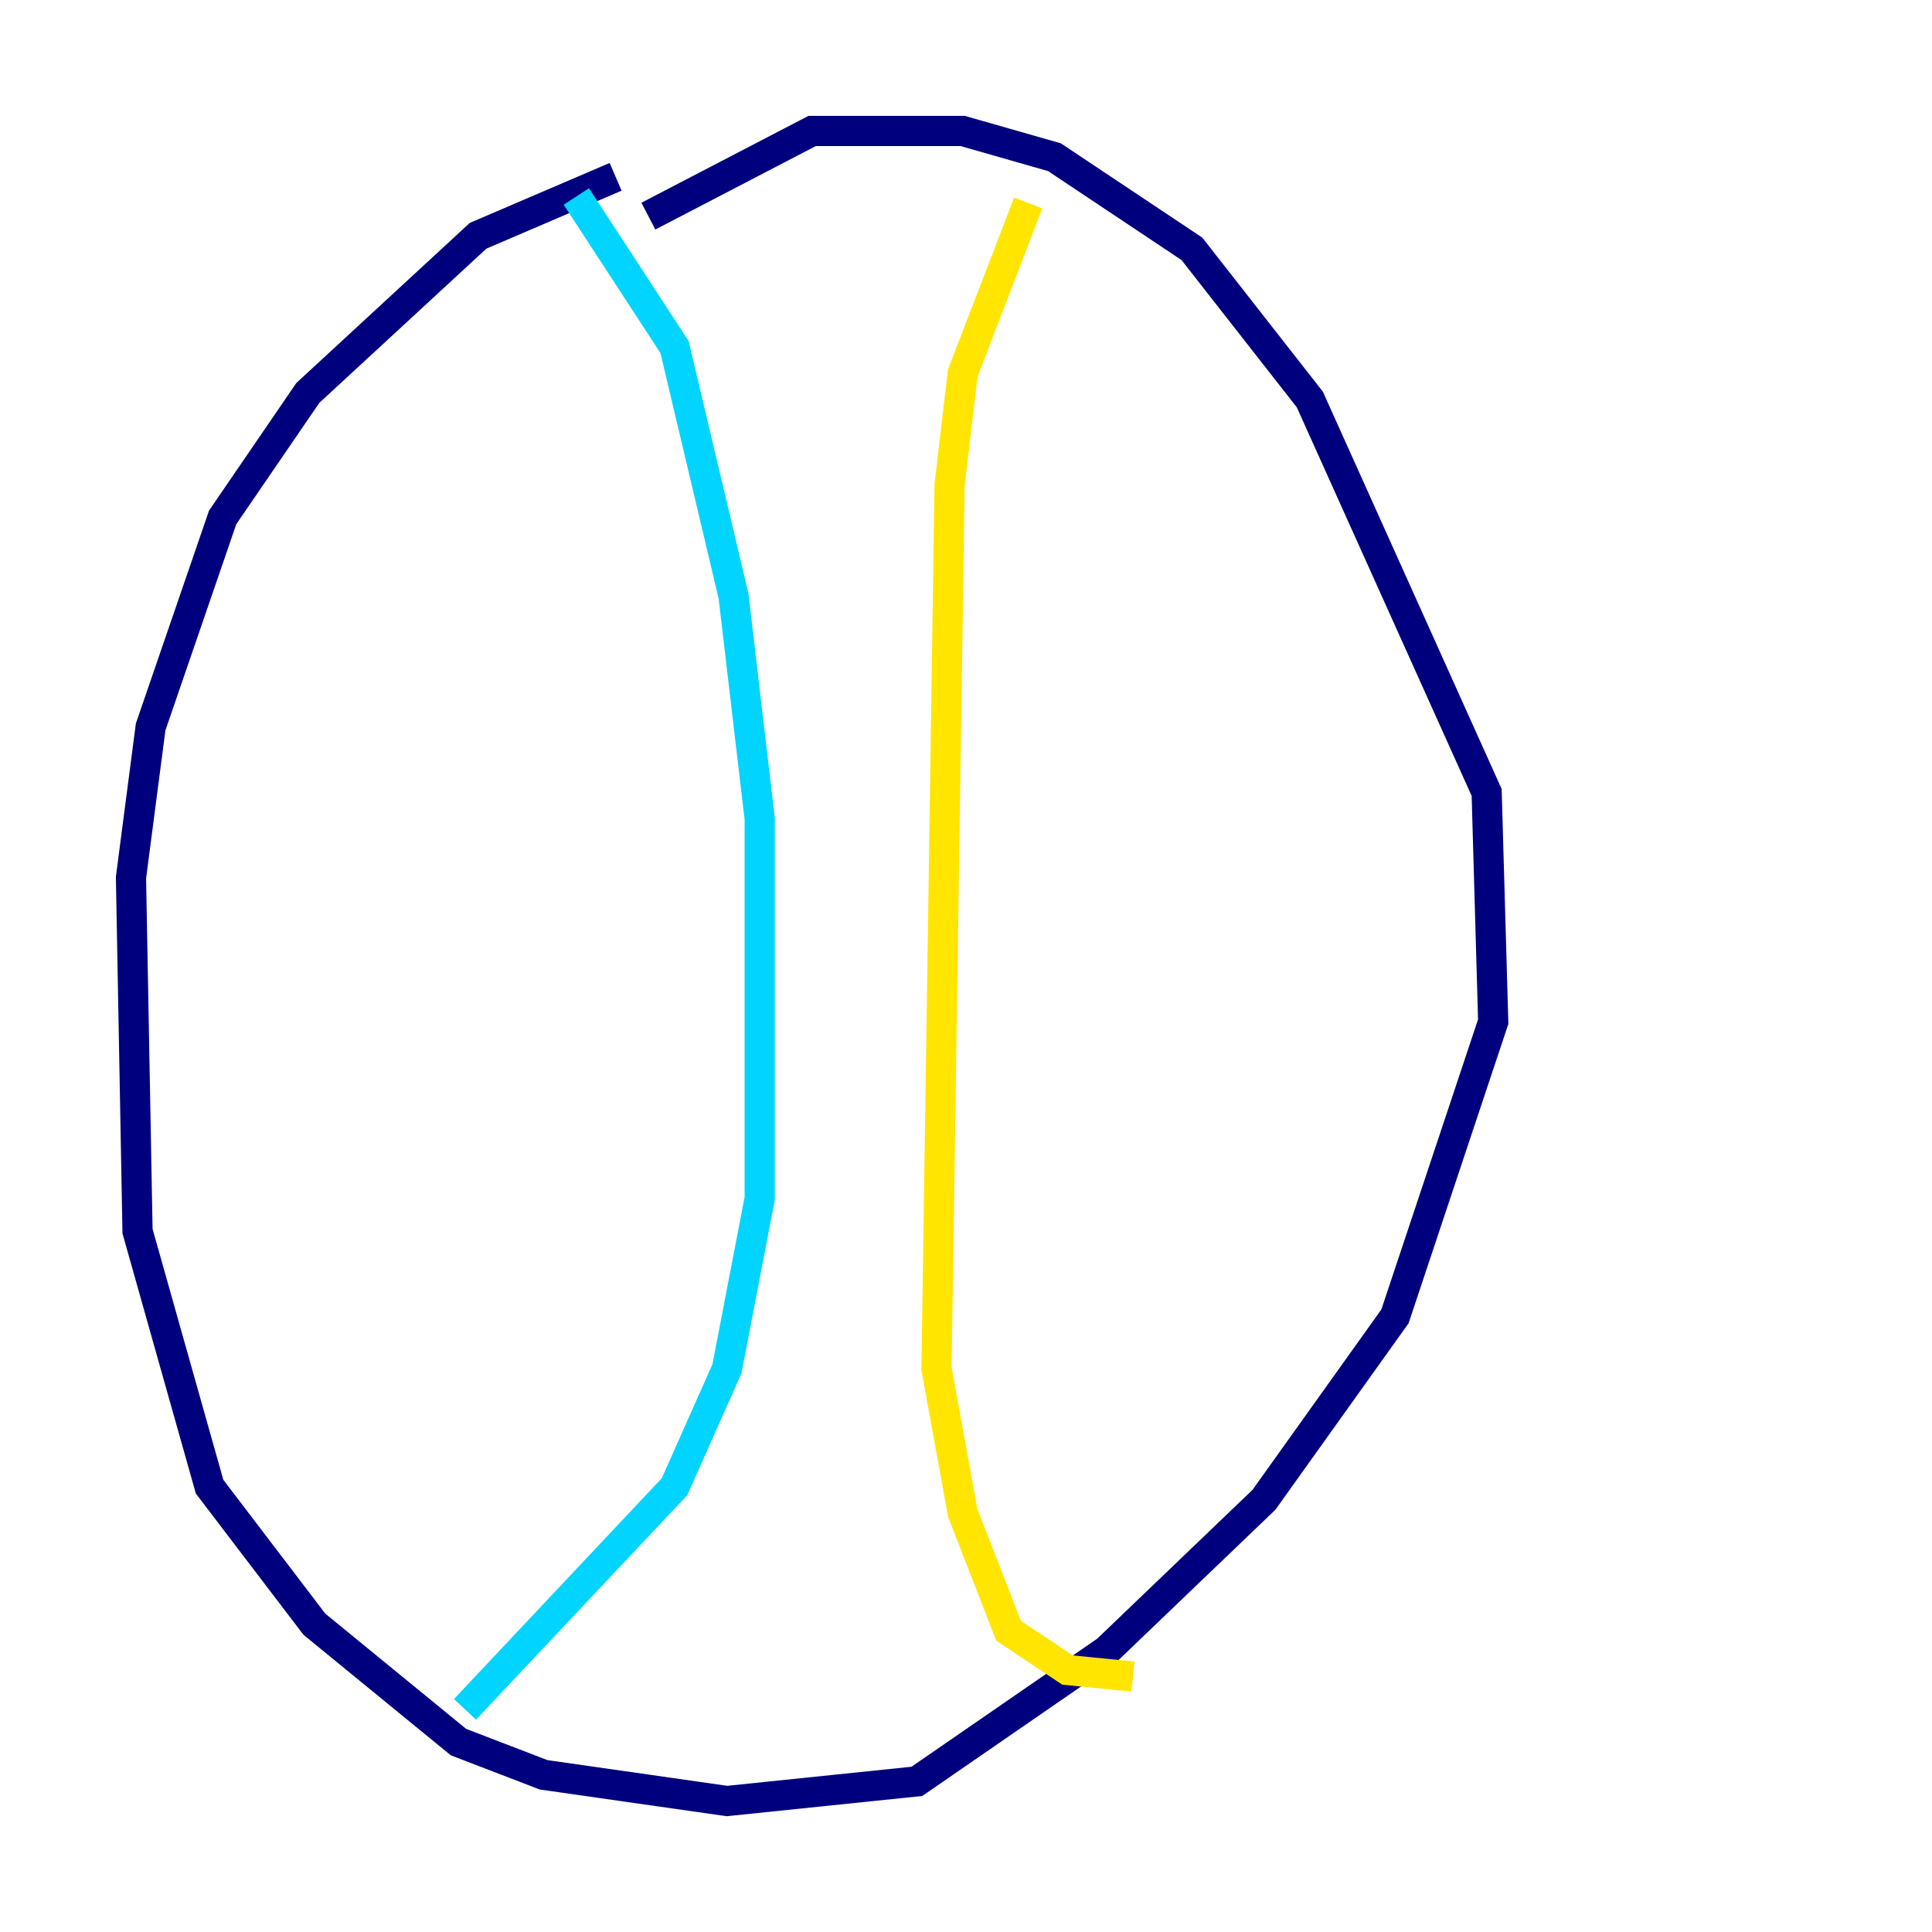 <?xml version="1.0" encoding="utf-8" ?>
<svg baseProfile="tiny" height="128" version="1.2" viewBox="0,0,128,128" width="128" xmlns="http://www.w3.org/2000/svg" xmlns:ev="http://www.w3.org/2001/xml-events" xmlns:xlink="http://www.w3.org/1999/xlink"><defs /><polyline fill="none" points="40.786,11.715 31.675,15.62 20.393,26.034 14.752,34.278 9.98,48.163 8.678,58.142 9.112,81.573 13.885,98.495 20.827,107.607 30.373,115.417 36.014,117.586 48.163,119.322 60.746,118.02 73.329,109.342 83.742,99.363 92.42,87.214 98.929,67.688 98.495,52.502 86.78,26.468 78.969,16.488 69.858,10.414 63.783,8.678 53.803,8.678 42.956,14.319" stroke="#00007f" stroke-width="2" /><polyline fill="none" points="38.183,13.017 44.691,22.997 48.597,39.485 50.332,54.237 50.332,79.403 48.163,90.685 44.691,98.495 30.807,113.248" stroke="#00d4ff" stroke-width="2" /><polyline fill="none" points="68.122,13.451 63.783,24.732 62.915,32.108 62.047,90.685 63.783,100.231 66.82,108.041 70.725,110.644 75.064,111.078" stroke="#ffe500" stroke-width="2" /><polyline fill="none" points="93.288,45.993 93.288,45.993" stroke="#7f0000" stroke-width="2" /></svg>